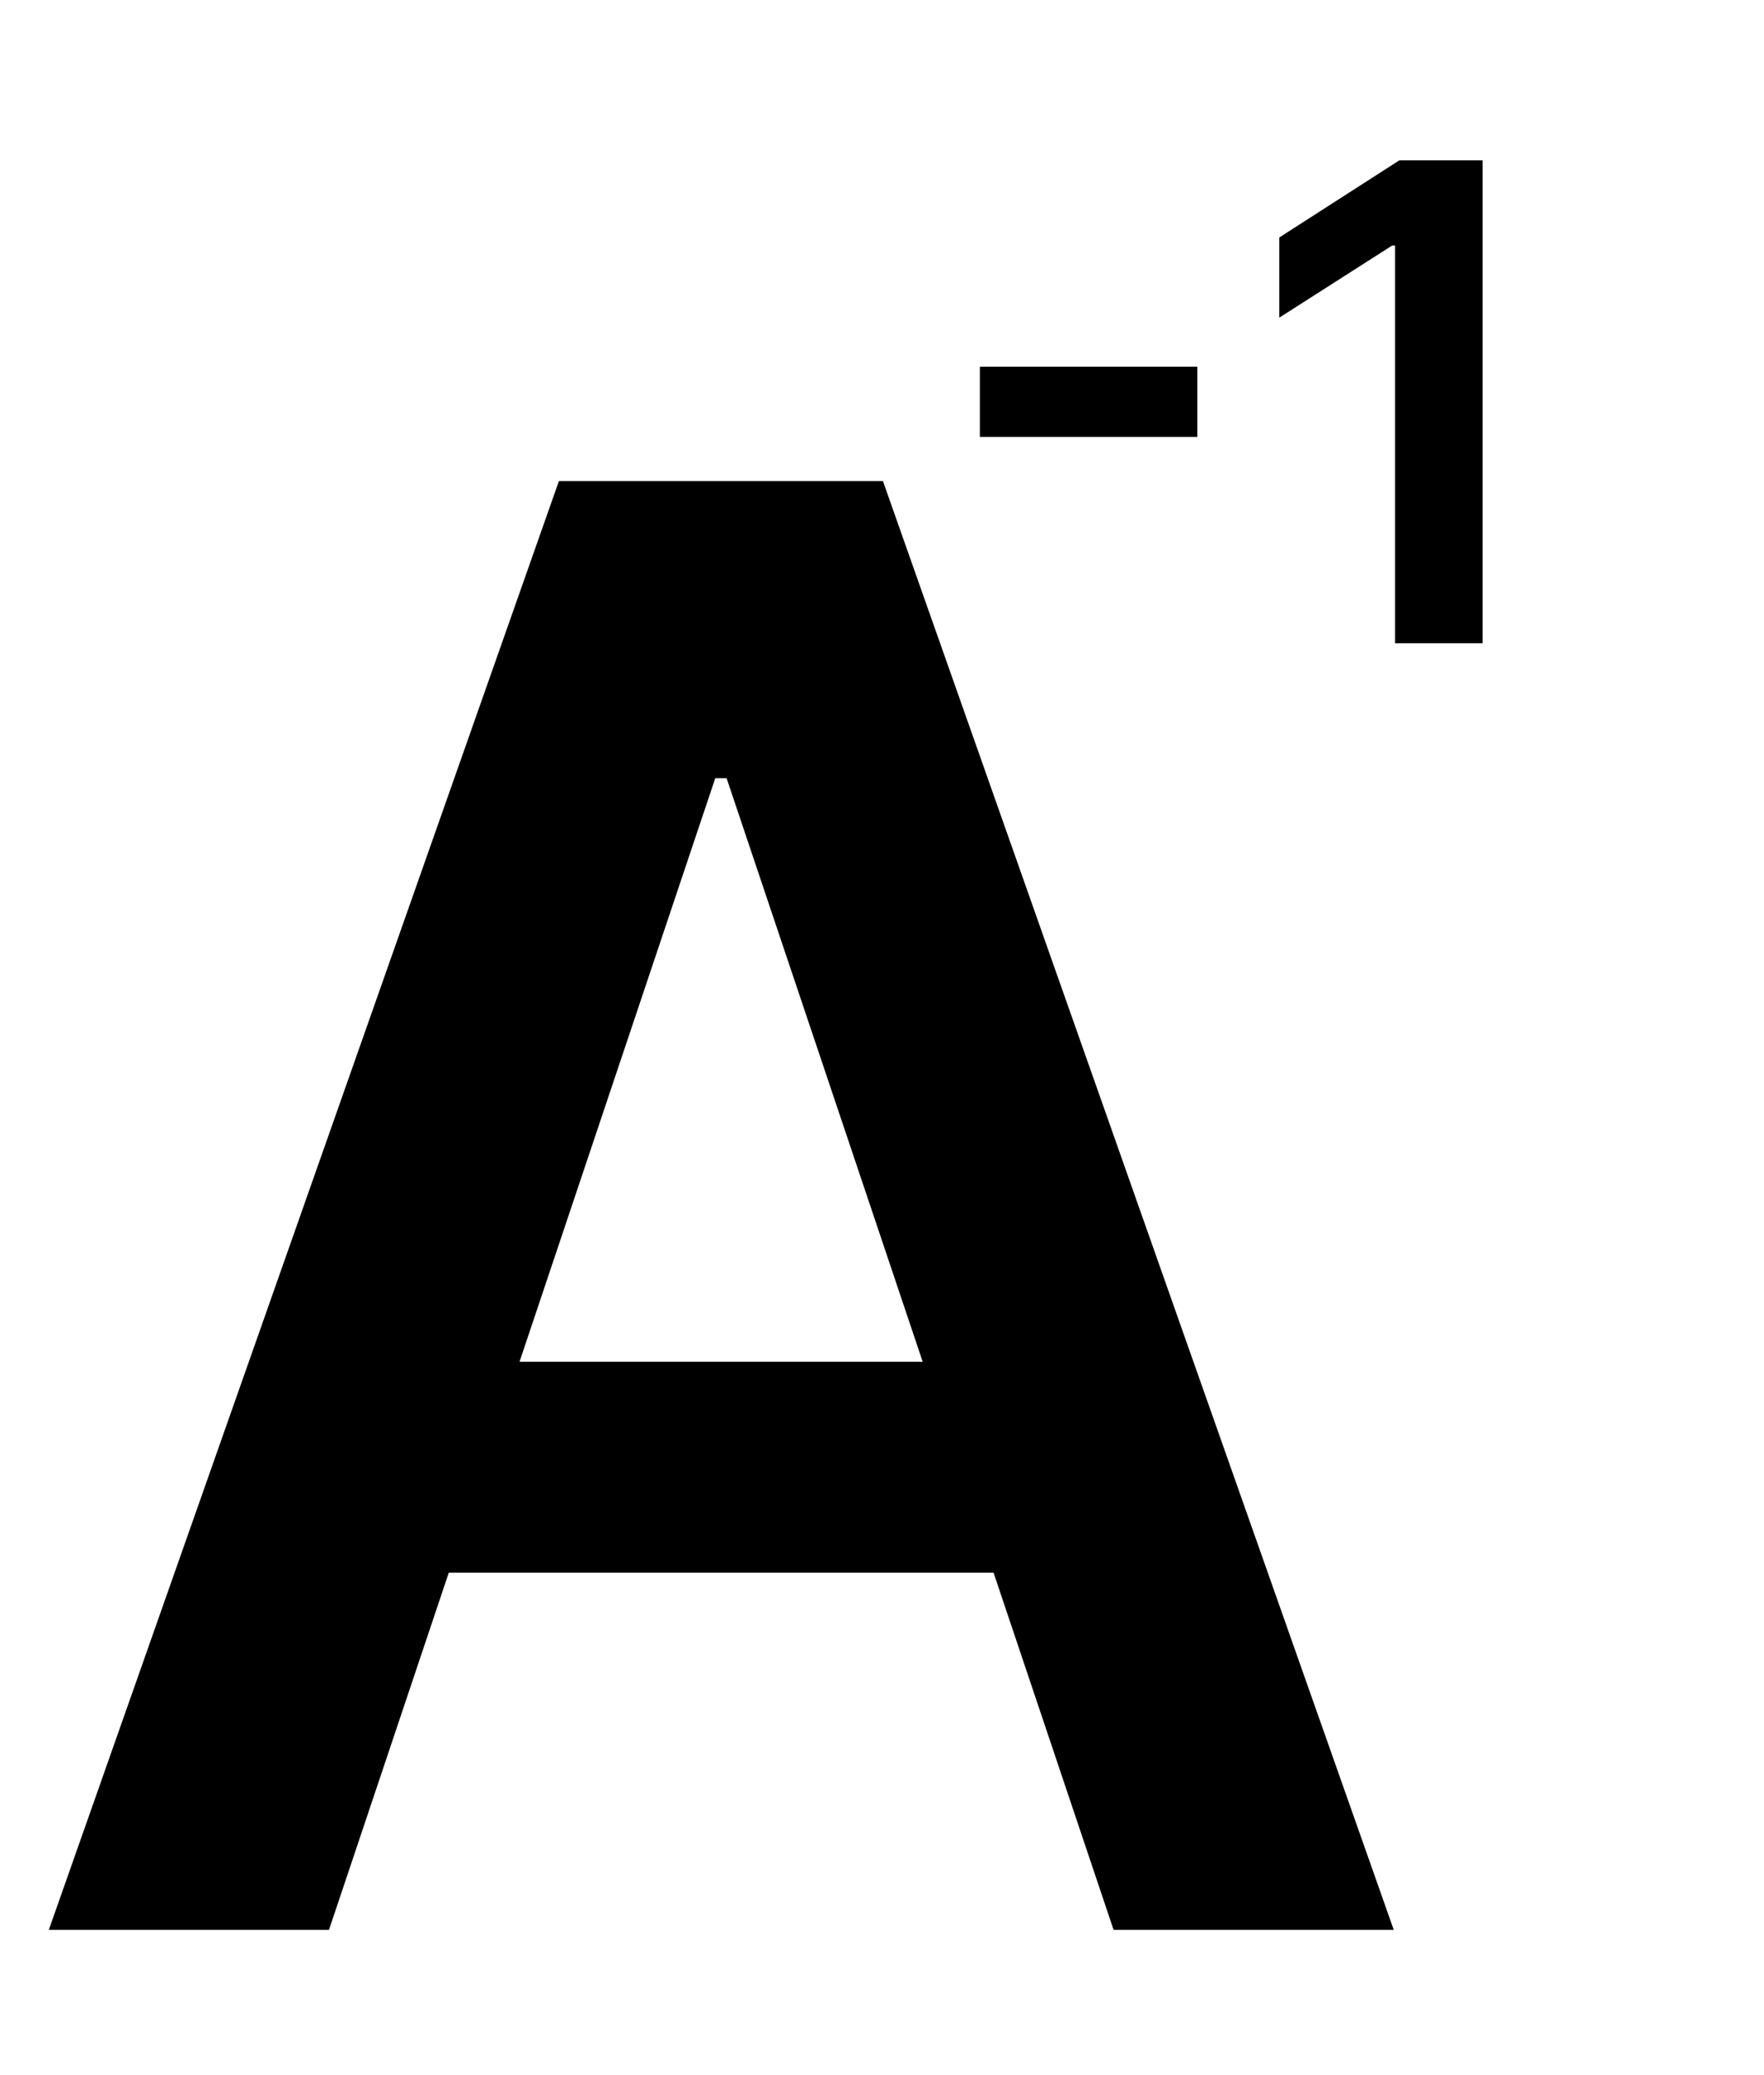 <svg width="85" height="100" viewBox="0 0 85 100" fill="none" xmlns="http://www.w3.org/2000/svg">
<path d="M15.852 93H2.352L26.932 23.182H42.545L67.159 93H53.659L35.011 37.5H34.466L15.852 93ZM16.296 65.625H53.114V75.784H16.296V65.625Z" fill="black"/>
<path d="M57.693 17.671V21.057H47.216V17.671H57.693ZM71.44 7.727V31H67.224V11.829H67.088L61.645 15.307V11.443L67.429 7.727H71.44Z" fill="black"/>
</svg>
